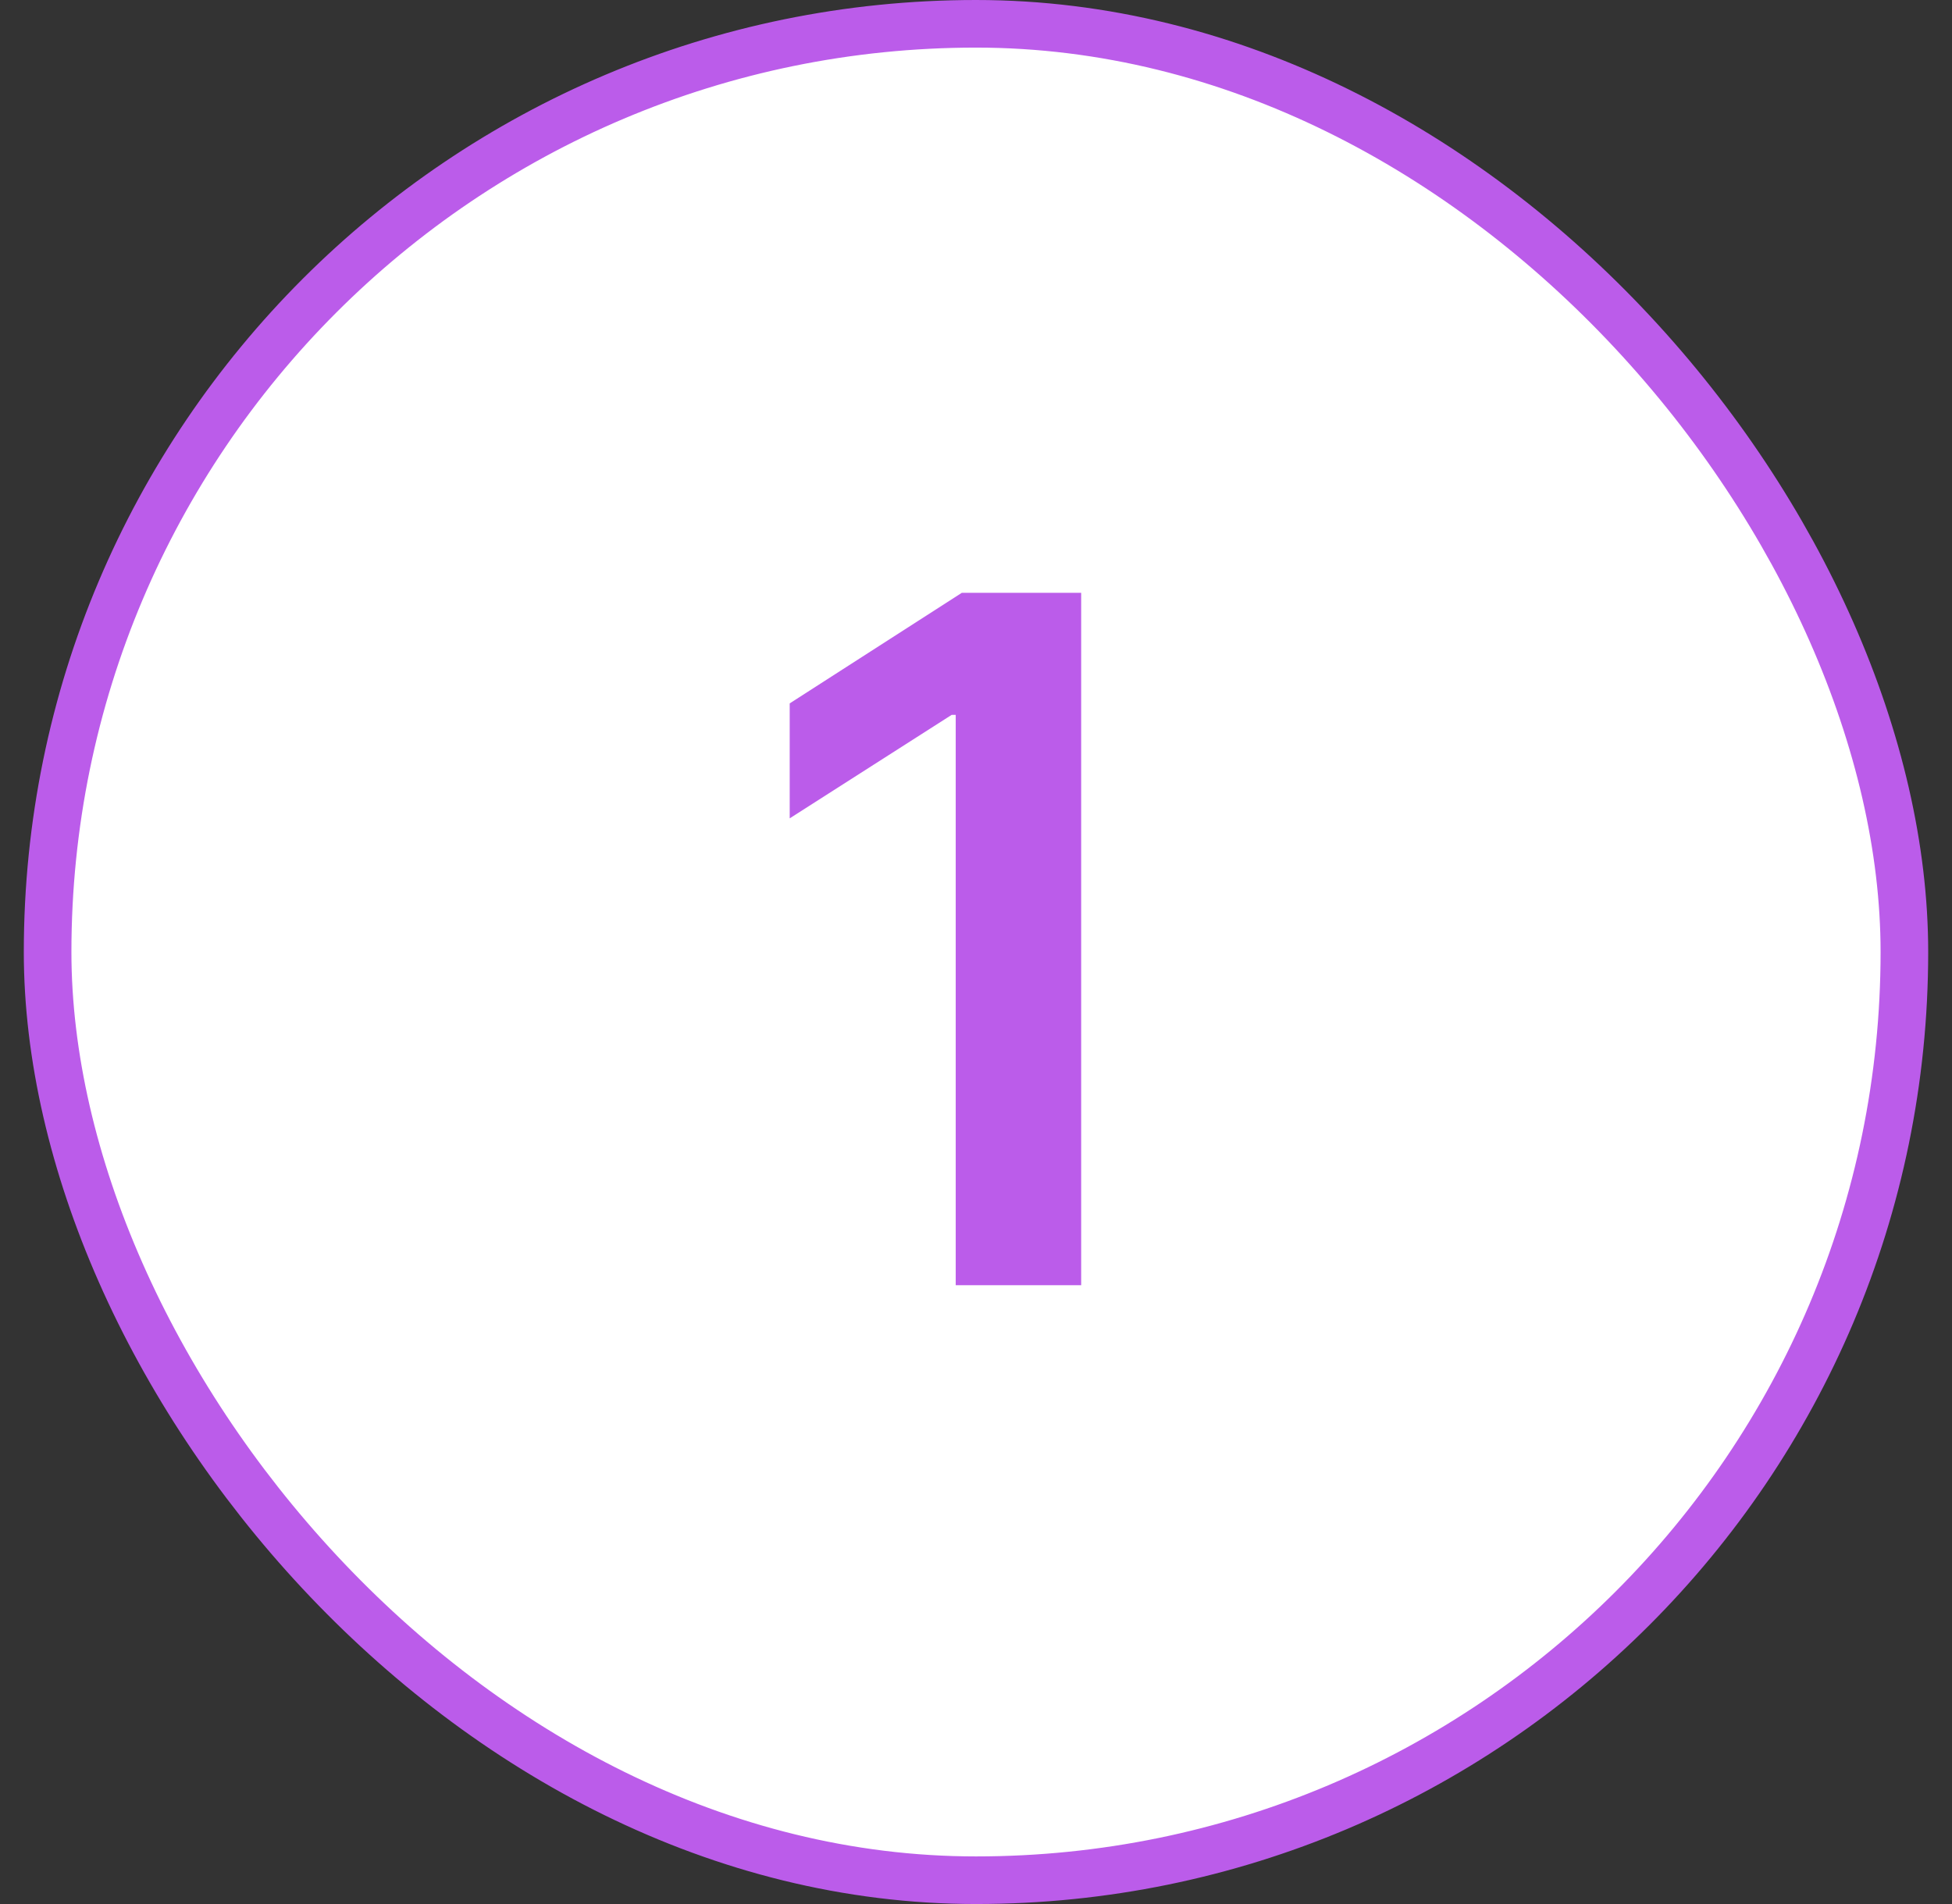 <svg xmlns="http://www.w3.org/2000/svg" width="41" height="40" viewBox="0 0 41 40" fill="#fff">
<rect x="0" y="0" width="41" height="40" fill="#333333" stroke="none"/>
<rect x="1" y="0.5" width="39" height="39" rx="19.5" stroke="#bb5cea" fill="#ffffff"/>
<path d="M22.709 12.454V27H20.074V15.018H19.989L16.587 17.192V14.777L20.202 12.454H22.709Z" fill="#bb5cea"/>
</svg>